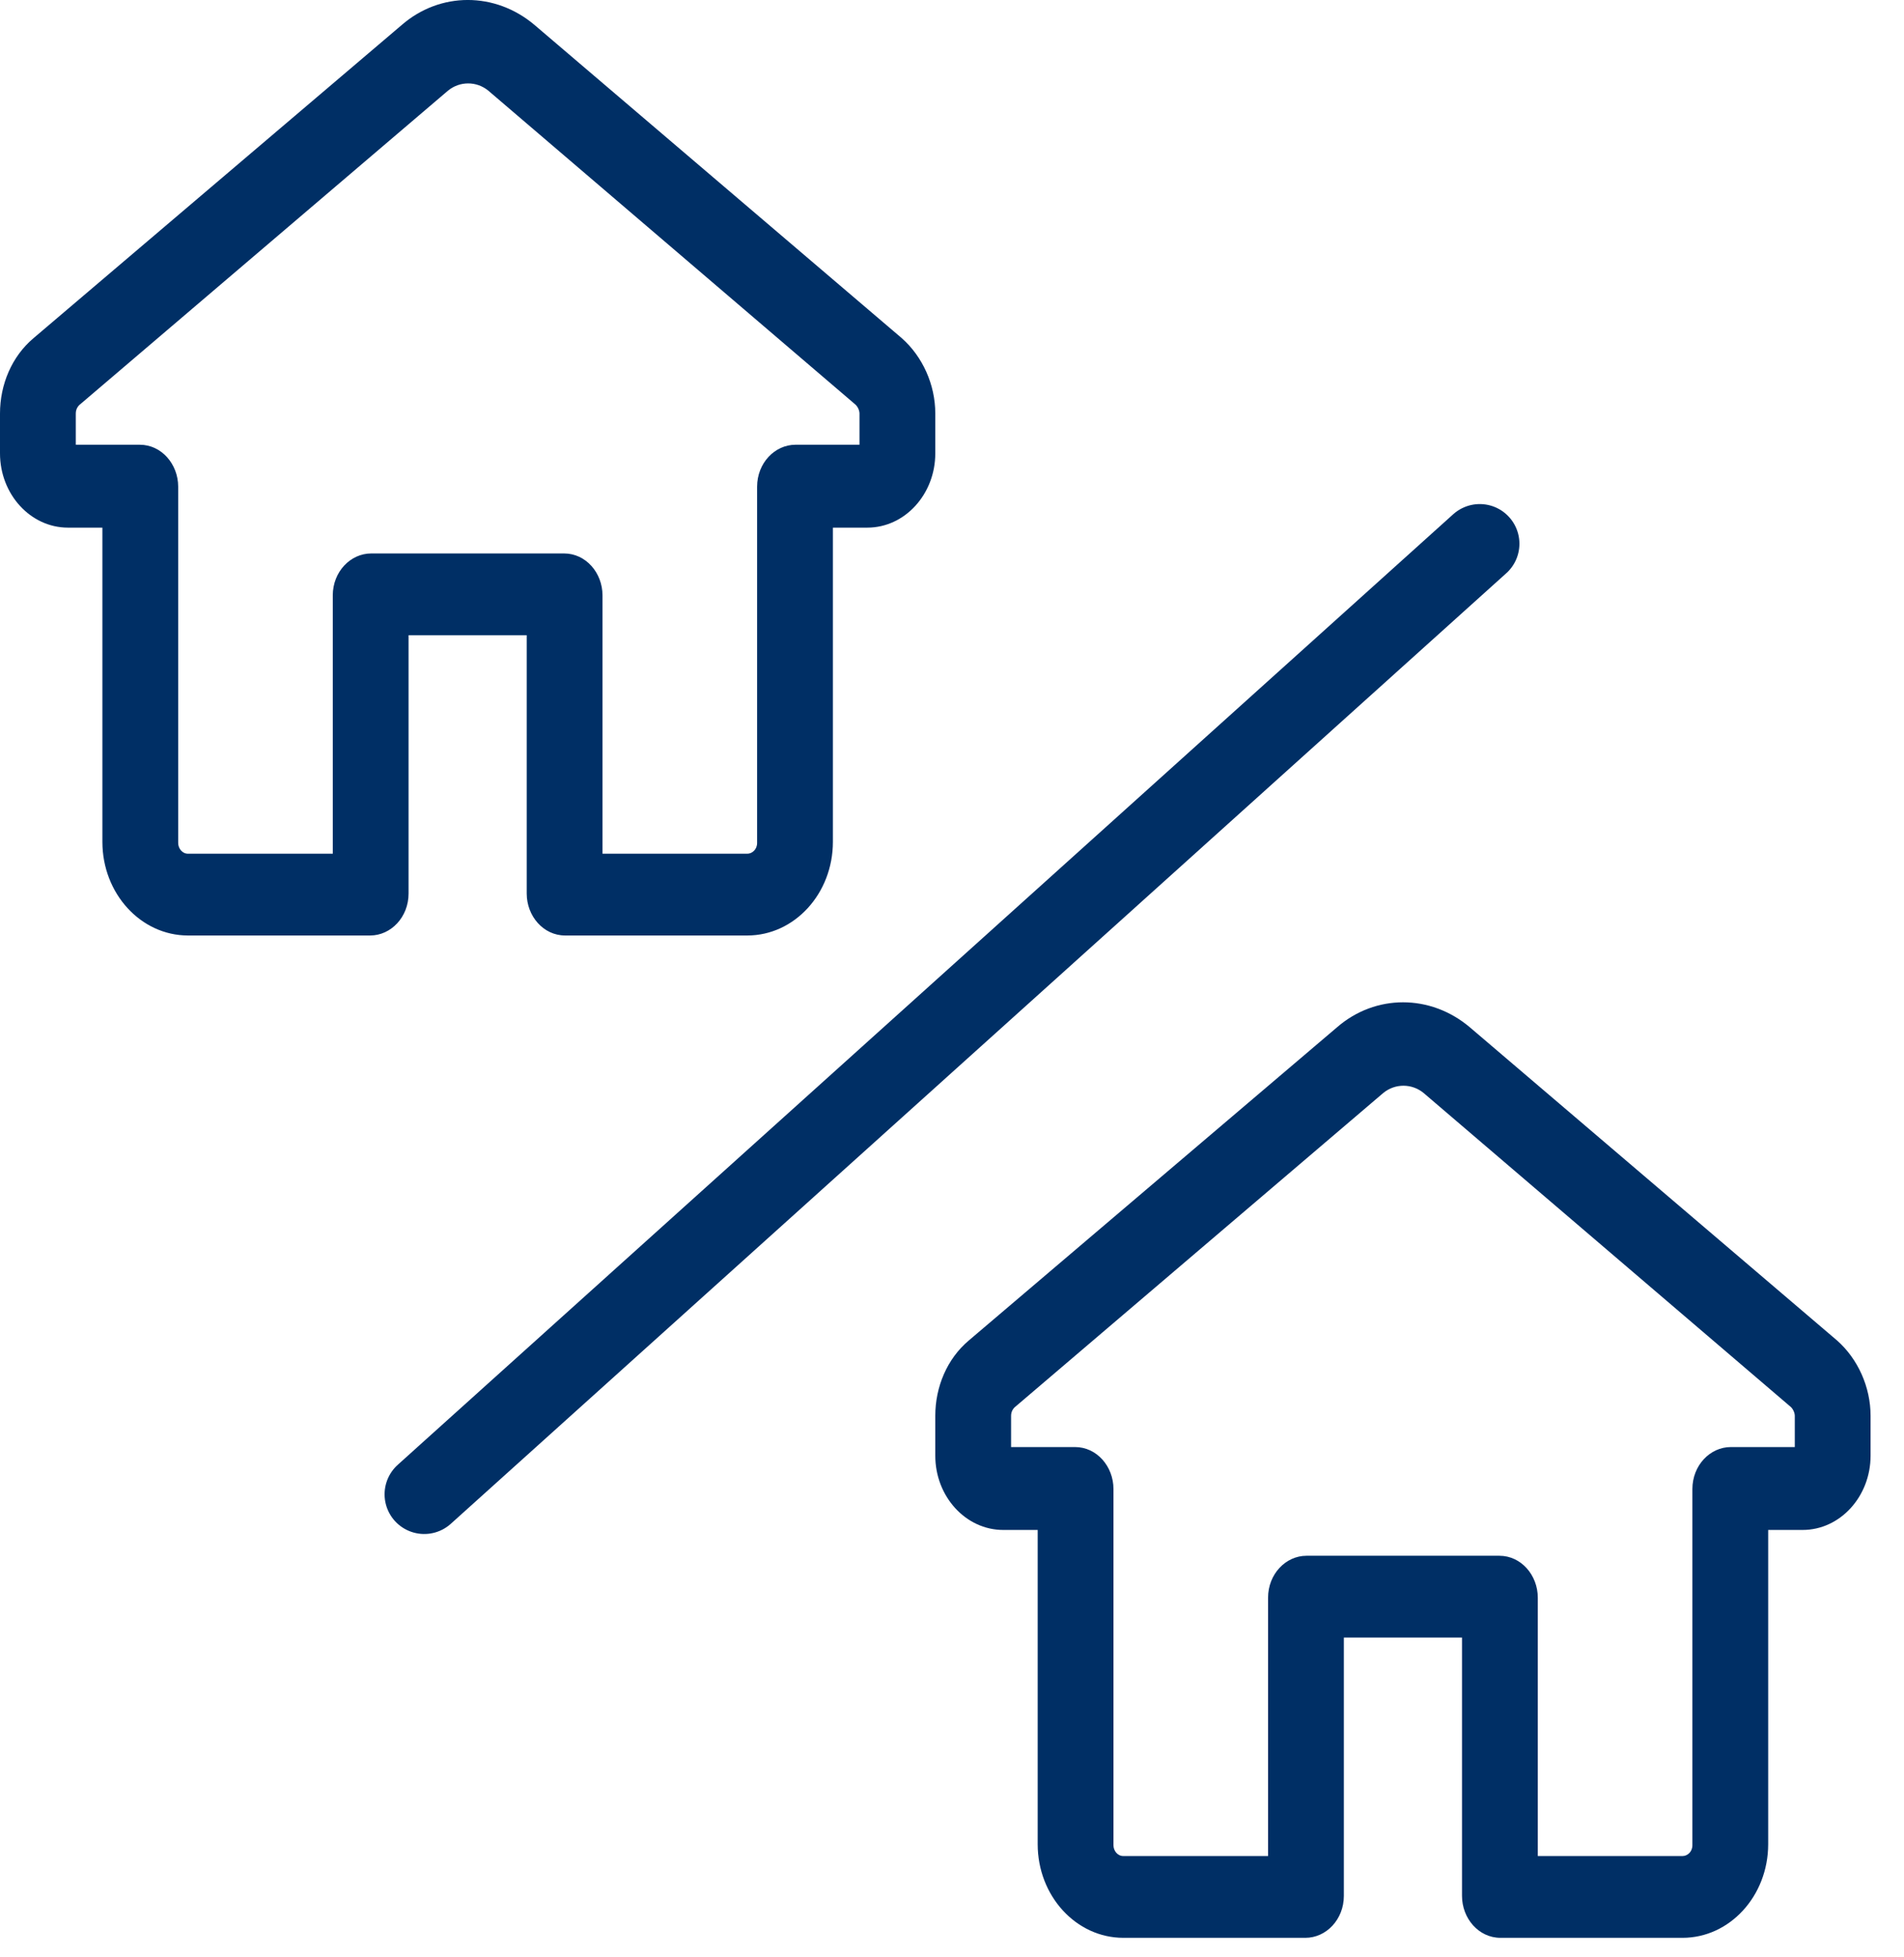 <?xml version="1.0" encoding="UTF-8"?>
<svg width="36px" height="37px" viewBox="0 0 36 37" version="1.1" xmlns="http://www.w3.org/2000/svg" xmlns:xlink="http://www.w3.org/1999/xlink">
    <title>compare</title>
    <g id="Page-1" stroke="none" stroke-width="1" fill="none" fill-rule="evenodd">
        <g id="rpm-wo" transform="translate(-740, -2288)">
            <g id="Group-3" transform="translate(500, 2000)">
                <g id="compare" transform="translate(240, 288)">
                    <g id="noun_Home_3074840" fill="#002F65" fill-rule="nonzero">
                        <path d="M17.051,6.393 L10.108,0.473 C9.363,-0.158 8.321,-0.158 7.595,0.473 L0.633,6.393 C0.223,6.739 0,7.268 0,7.817 L0,8.57 C0,9.343 0.577,9.974 1.284,9.974 L1.936,9.974 L1.936,15.914 C1.936,16.891 2.662,17.684 3.555,17.684 L6.999,17.684 C7.39,17.684 7.725,17.338 7.725,16.891 L7.725,12.008 L9.959,12.008 L9.959,16.891 C9.959,17.318 10.275,17.684 10.685,17.684 L14.129,17.684 C15.022,17.684 15.748,16.891 15.748,15.914 L15.748,9.974 L16.4,9.974 C17.107,9.974 17.684,9.343 17.684,8.57 L17.684,7.817 C17.684,7.268 17.442,6.739 17.051,6.393 Z M16.251,8.407 L15.041,8.407 C14.65,8.407 14.315,8.753 14.315,9.201 L14.315,15.935 C14.315,16.057 14.222,16.138 14.129,16.138 L11.392,16.138 L11.392,11.255 C11.392,10.828 11.076,10.462 10.666,10.462 L7.018,10.462 C6.627,10.462 6.292,10.808 6.292,11.255 L6.292,16.138 L3.555,16.138 C3.444,16.138 3.369,16.036 3.369,15.935 L3.369,9.201 C3.369,8.773 3.053,8.407 2.643,8.407 L1.433,8.407 L1.433,7.817 C1.433,7.736 1.471,7.675 1.526,7.634 L8.47,1.714 C8.693,1.531 9.01,1.531 9.233,1.714 L16.158,7.634 C16.214,7.675 16.251,7.756 16.251,7.817 L16.251,8.407 Z" id="Shape"></path>
                    </g>
                    <g id="noun_Home_3074840-Copy" transform="translate(17.684, 18.947)" fill="#002F65" fill-rule="nonzero">
                        <path d="M17.051,6.393 L10.108,0.473 C9.363,-0.158 8.321,-0.158 7.595,0.473 L0.633,6.393 C0.223,6.739 0,7.268 0,7.817 L0,8.57 C0,9.343 0.577,9.974 1.284,9.974 L1.936,9.974 L1.936,15.914 C1.936,16.891 2.662,17.684 3.555,17.684 L6.999,17.684 C7.39,17.684 7.725,17.338 7.725,16.891 L7.725,12.008 L9.959,12.008 L9.959,16.891 C9.959,17.318 10.275,17.684 10.685,17.684 L14.129,17.684 C15.022,17.684 15.748,16.891 15.748,15.914 L15.748,9.974 L16.4,9.974 C17.107,9.974 17.684,9.343 17.684,8.57 L17.684,7.817 C17.684,7.268 17.442,6.739 17.051,6.393 Z M16.251,8.407 L15.041,8.407 C14.65,8.407 14.315,8.753 14.315,9.201 L14.315,15.935 C14.315,16.057 14.222,16.138 14.129,16.138 L11.392,16.138 L11.392,11.255 C11.392,10.828 11.076,10.462 10.666,10.462 L7.018,10.462 C6.627,10.462 6.292,10.808 6.292,11.255 L6.292,16.138 L3.555,16.138 C3.444,16.138 3.369,16.036 3.369,15.935 L3.369,9.201 C3.369,8.773 3.053,8.407 2.643,8.407 L1.433,8.407 L1.433,7.817 C1.433,7.736 1.471,7.675 1.526,7.634 L8.47,1.714 C8.693,1.531 9.01,1.531 9.233,1.714 L16.158,7.634 C16.214,7.675 16.251,7.756 16.251,7.817 L16.251,8.407 Z" id="Shape"></path>
                    </g>
                    <line x1="9.158" y1="29.368" x2="26.842" y2="9.158" id="Line-2" stroke="#002F65" stroke-width="1.5" stroke-linecap="round" transform="translate(18, 19.263) rotate(6.814) translate(-18, -19.263) "></line>
                </g>
            </g>
        </g>
    </g>
</svg>